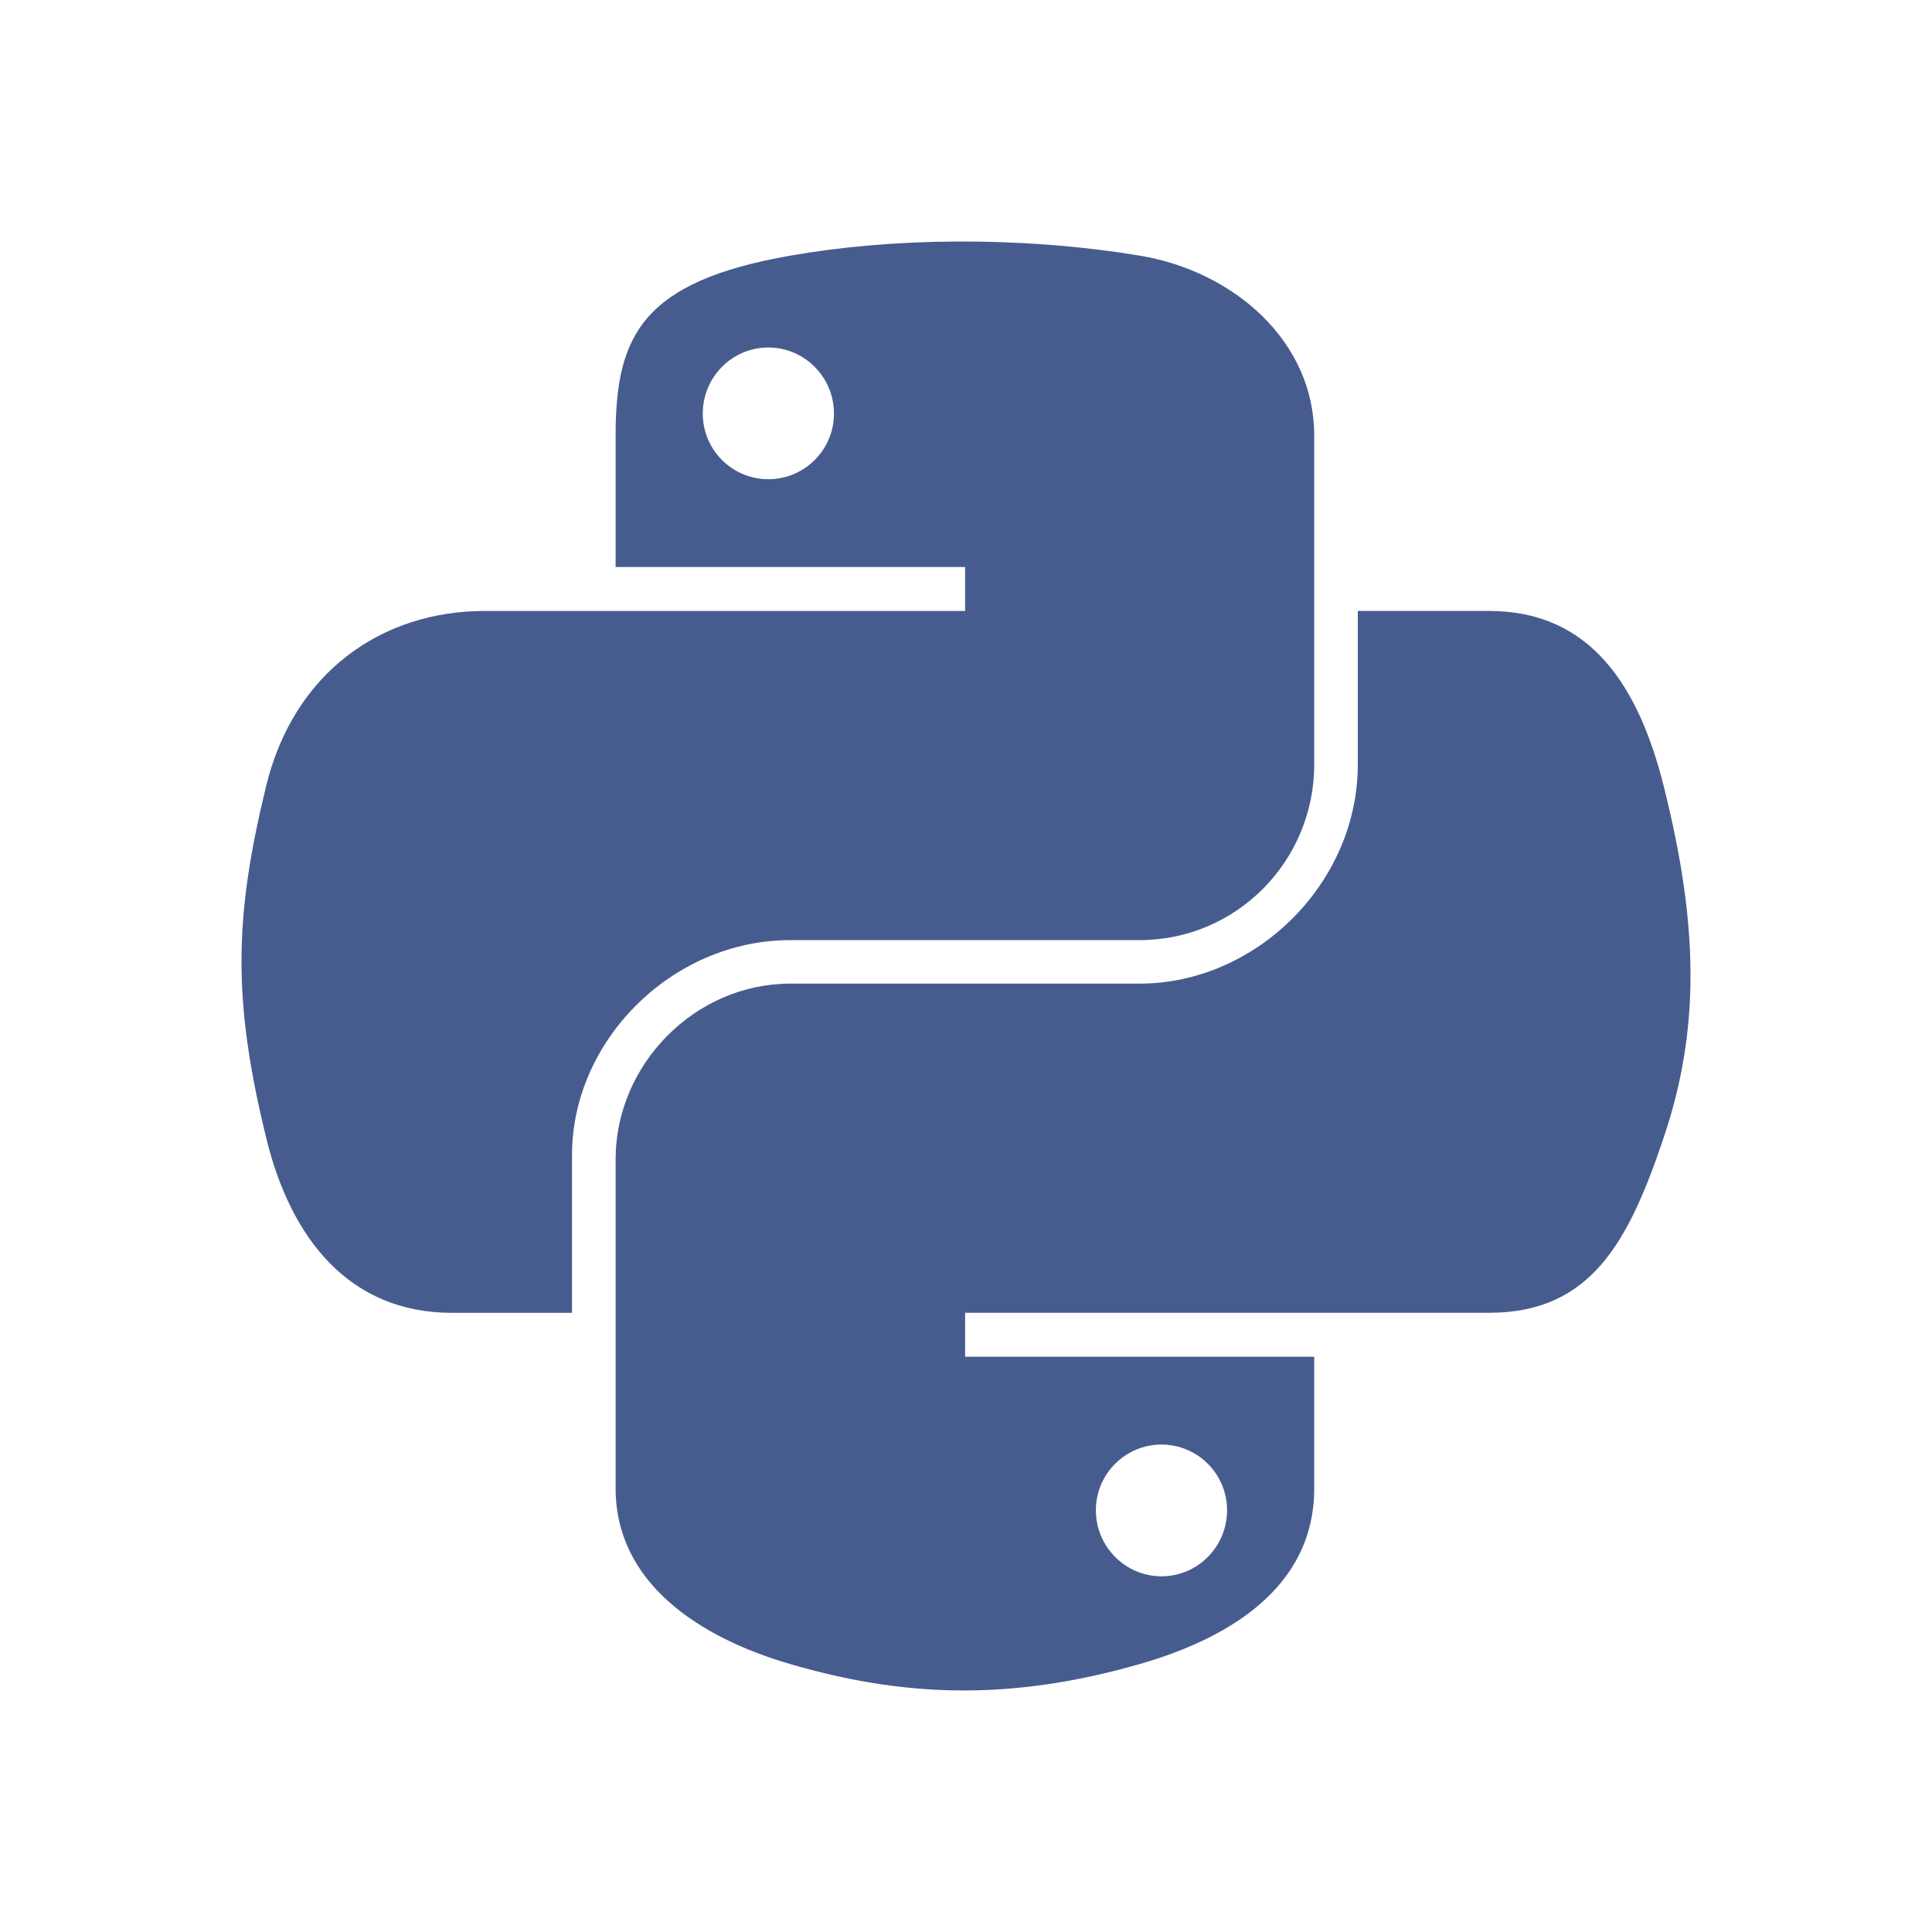 <svg height="48" version="1.0" width="48" xmlns="http://www.w3.org/2000/svg"><g transform="matrix(.75 0 0 .75 6 6)"><path d="M23.714 0C21.735.009 19.845.176 18.182.468 13.282 1.324 12.393 3.116 12.393 6.42l0 4.364 11.578 0 0 1.455-11.578 0-4.345 0c-3.365 0-6.311 2-7.233 5.806-1.063 4.362-1.11 7.084 0 11.638.823 3.39 2.788 5.806 6.153 5.806l3.981 0 0-5.232c0-3.78 3.306-7.114 7.233-7.114l11.564 0c3.219 0 5.789-2.622 5.789-5.819l0-10.904c0-3.103-2.647-5.435-5.789-5.953C27.757.14 25.693-.009 23.714 0ZM17.453 3.511c1.196 0 2.173.982 2.173 2.189-0 1.203-.977 2.175-2.173 2.175-1.2-0-2.173-.973-2.173-2.175 0-1.207.972-2.189 2.173-2.189z" fill="#475c8e"/><path d="m36.979 12.239l0 5.085c0 3.942-3.379 7.26-7.233 7.26l-11.564 0c-3.168 0-5.789 2.681-5.789 5.819l0 10.904c0 3.103 2.728 4.929 5.789 5.819 3.665 1.066 7.179 1.258 11.564 0 2.915-.835 5.789-2.515 5.789-5.819l0-4.364-11.564 0 0-1.455 11.564 0 5.789 0c3.365 0 4.619-2.321 5.789-5.806 1.209-3.587 1.157-7.037 0-11.638-.832-3.313-2.42-5.806-5.789-5.806l-4.345 0zm-6.504 27.614c1.2 0 2.173.973 2.173 2.175 0 1.207-.972 2.189-2.173 2.189-1.196 0-2.173-.982-2.173-2.189 0-1.203.977-2.175 2.173-2.175z" fill="#475c8e"/></g></svg>
